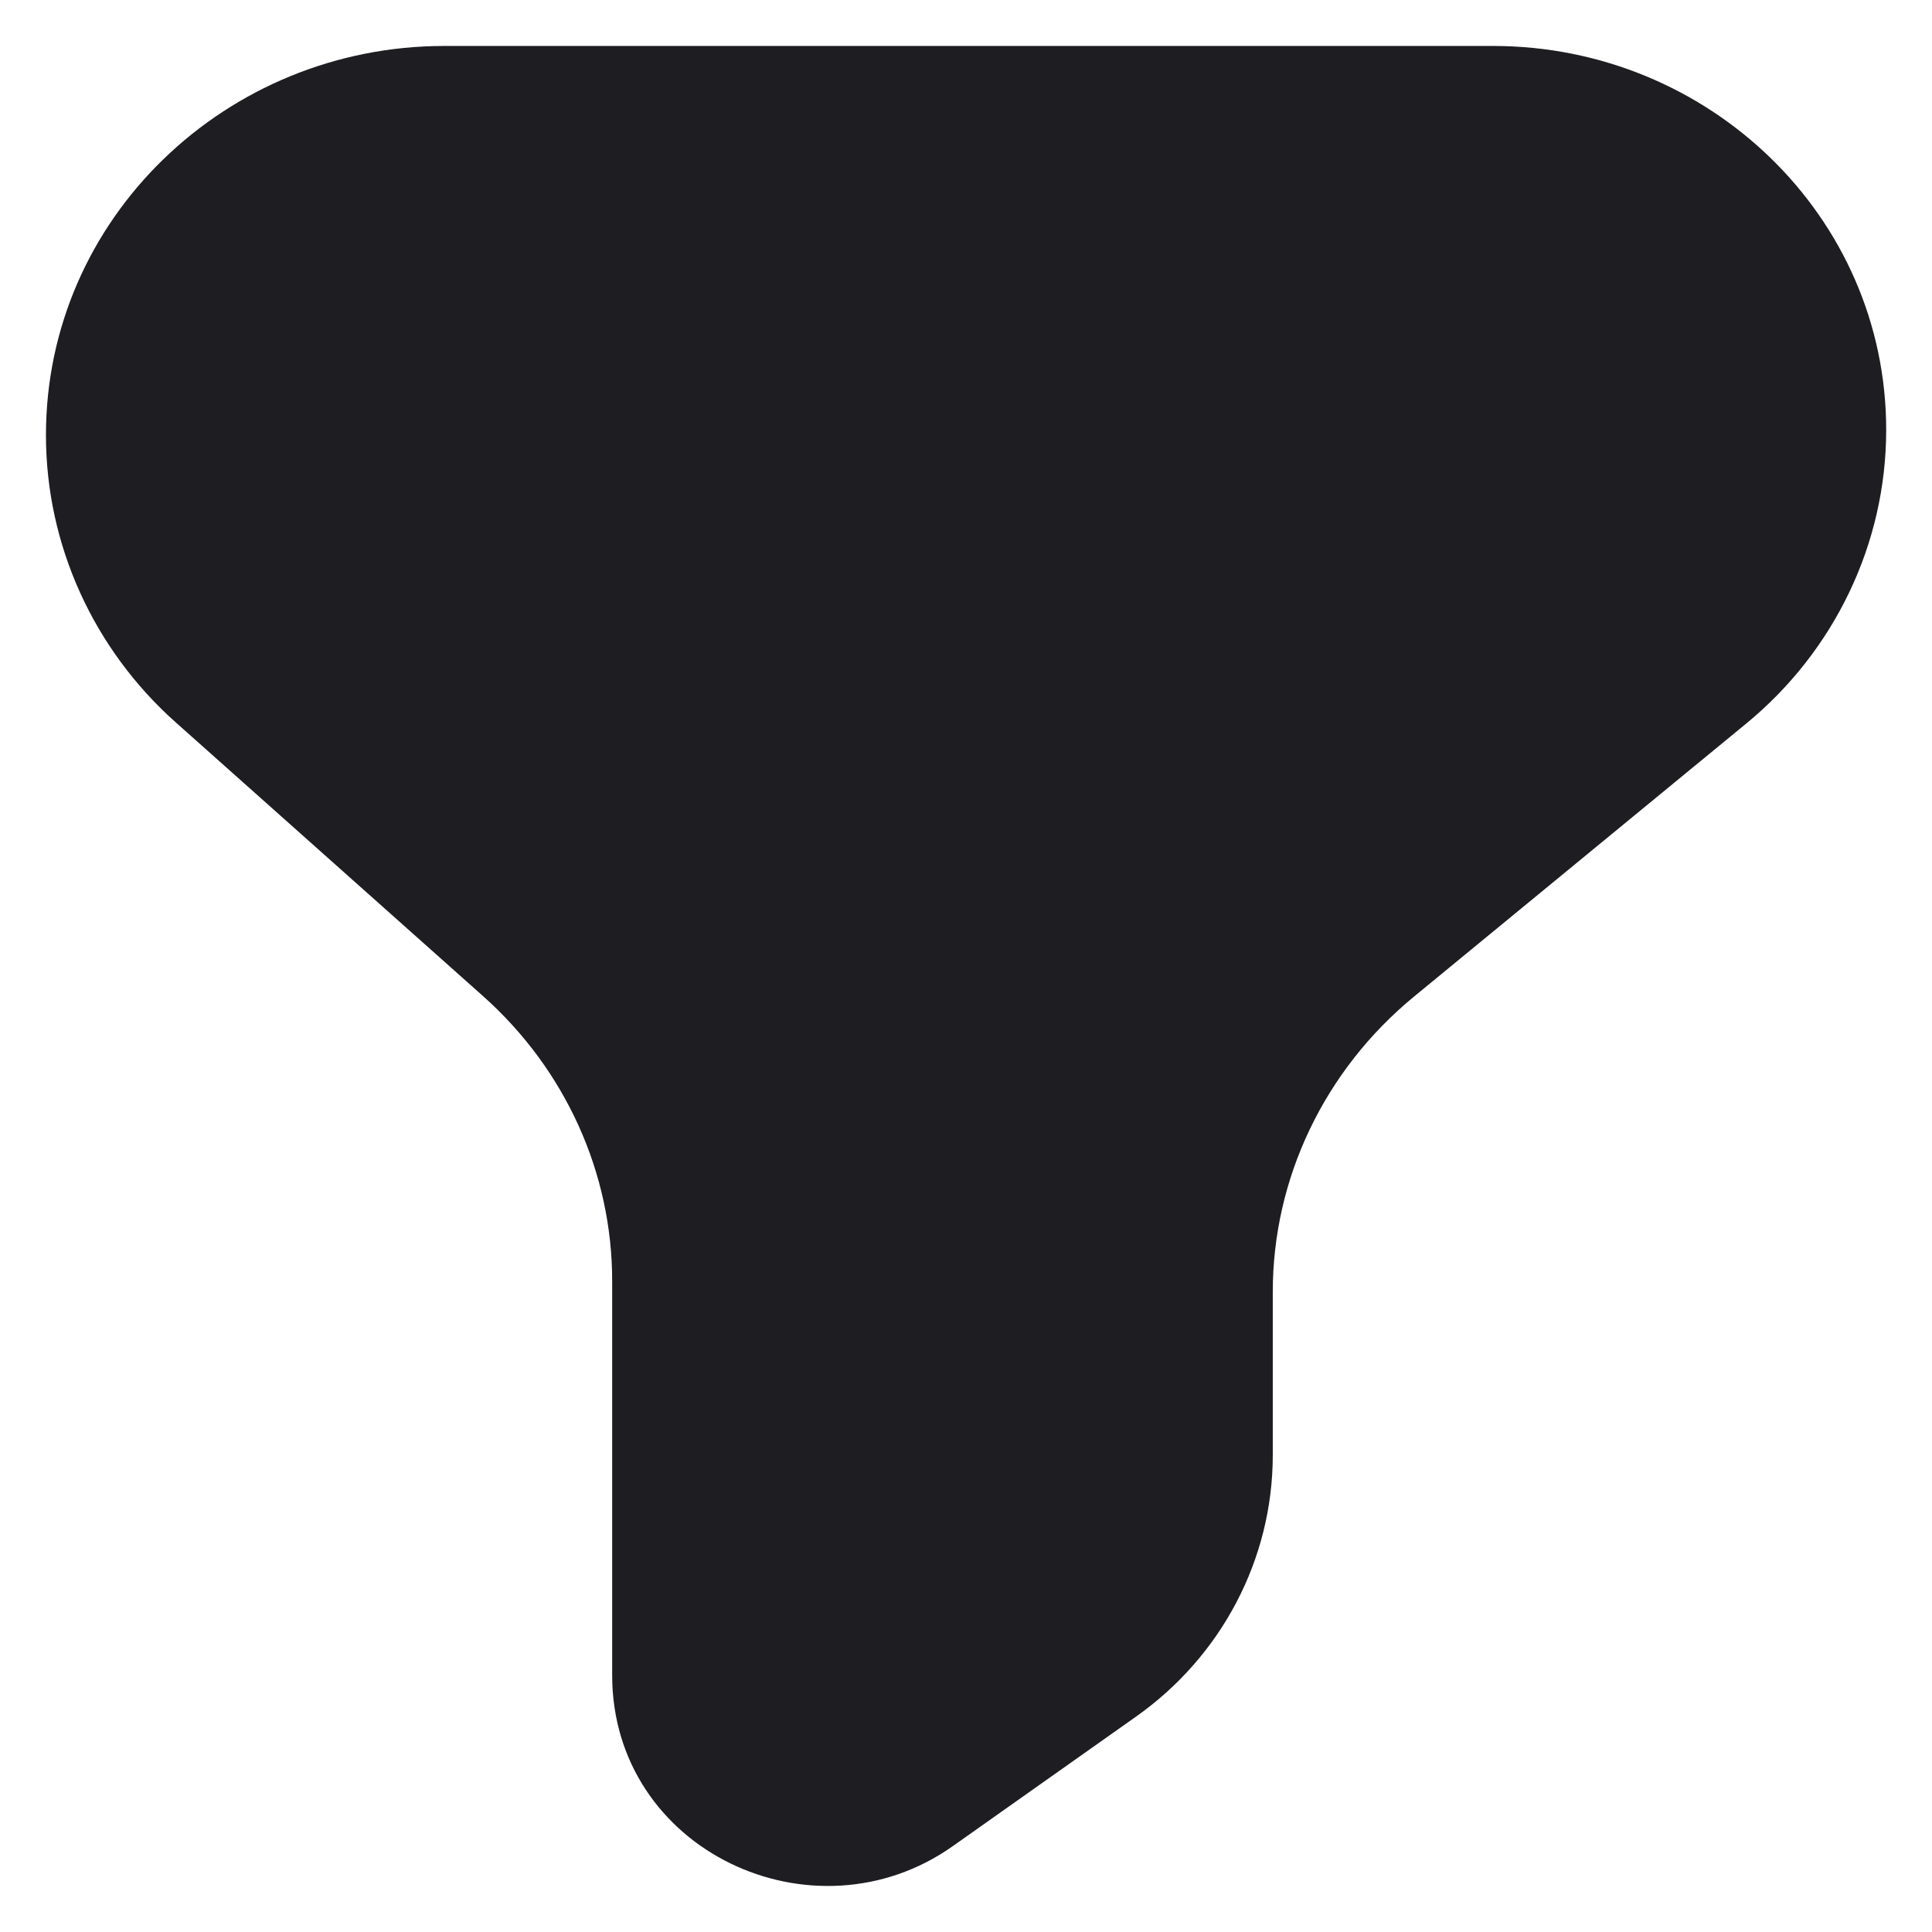 <svg width="14" height="14" viewBox="0 0 14 14" fill="none" xmlns="http://www.w3.org/2000/svg">
<path d="M3.22 0.333C1.64 0.333 0.333 1.582 0.333 3.153C0.333 3.948 0.677 4.704 1.275 5.236L3.499 7.217C4.098 7.75 4.436 8.5 4.436 9.282V12.139C4.436 13.411 5.896 14.09 6.904 13.378L8.231 12.44C8.851 12.003 9.223 11.299 9.223 10.544V9.361C9.223 8.541 9.595 7.758 10.246 7.222L12.654 5.243C13.294 4.717 13.668 3.939 13.668 3.115C13.668 1.565 12.378 0.333 10.819 0.333H3.22Z" fill="#1D1D22"/>
</svg>
